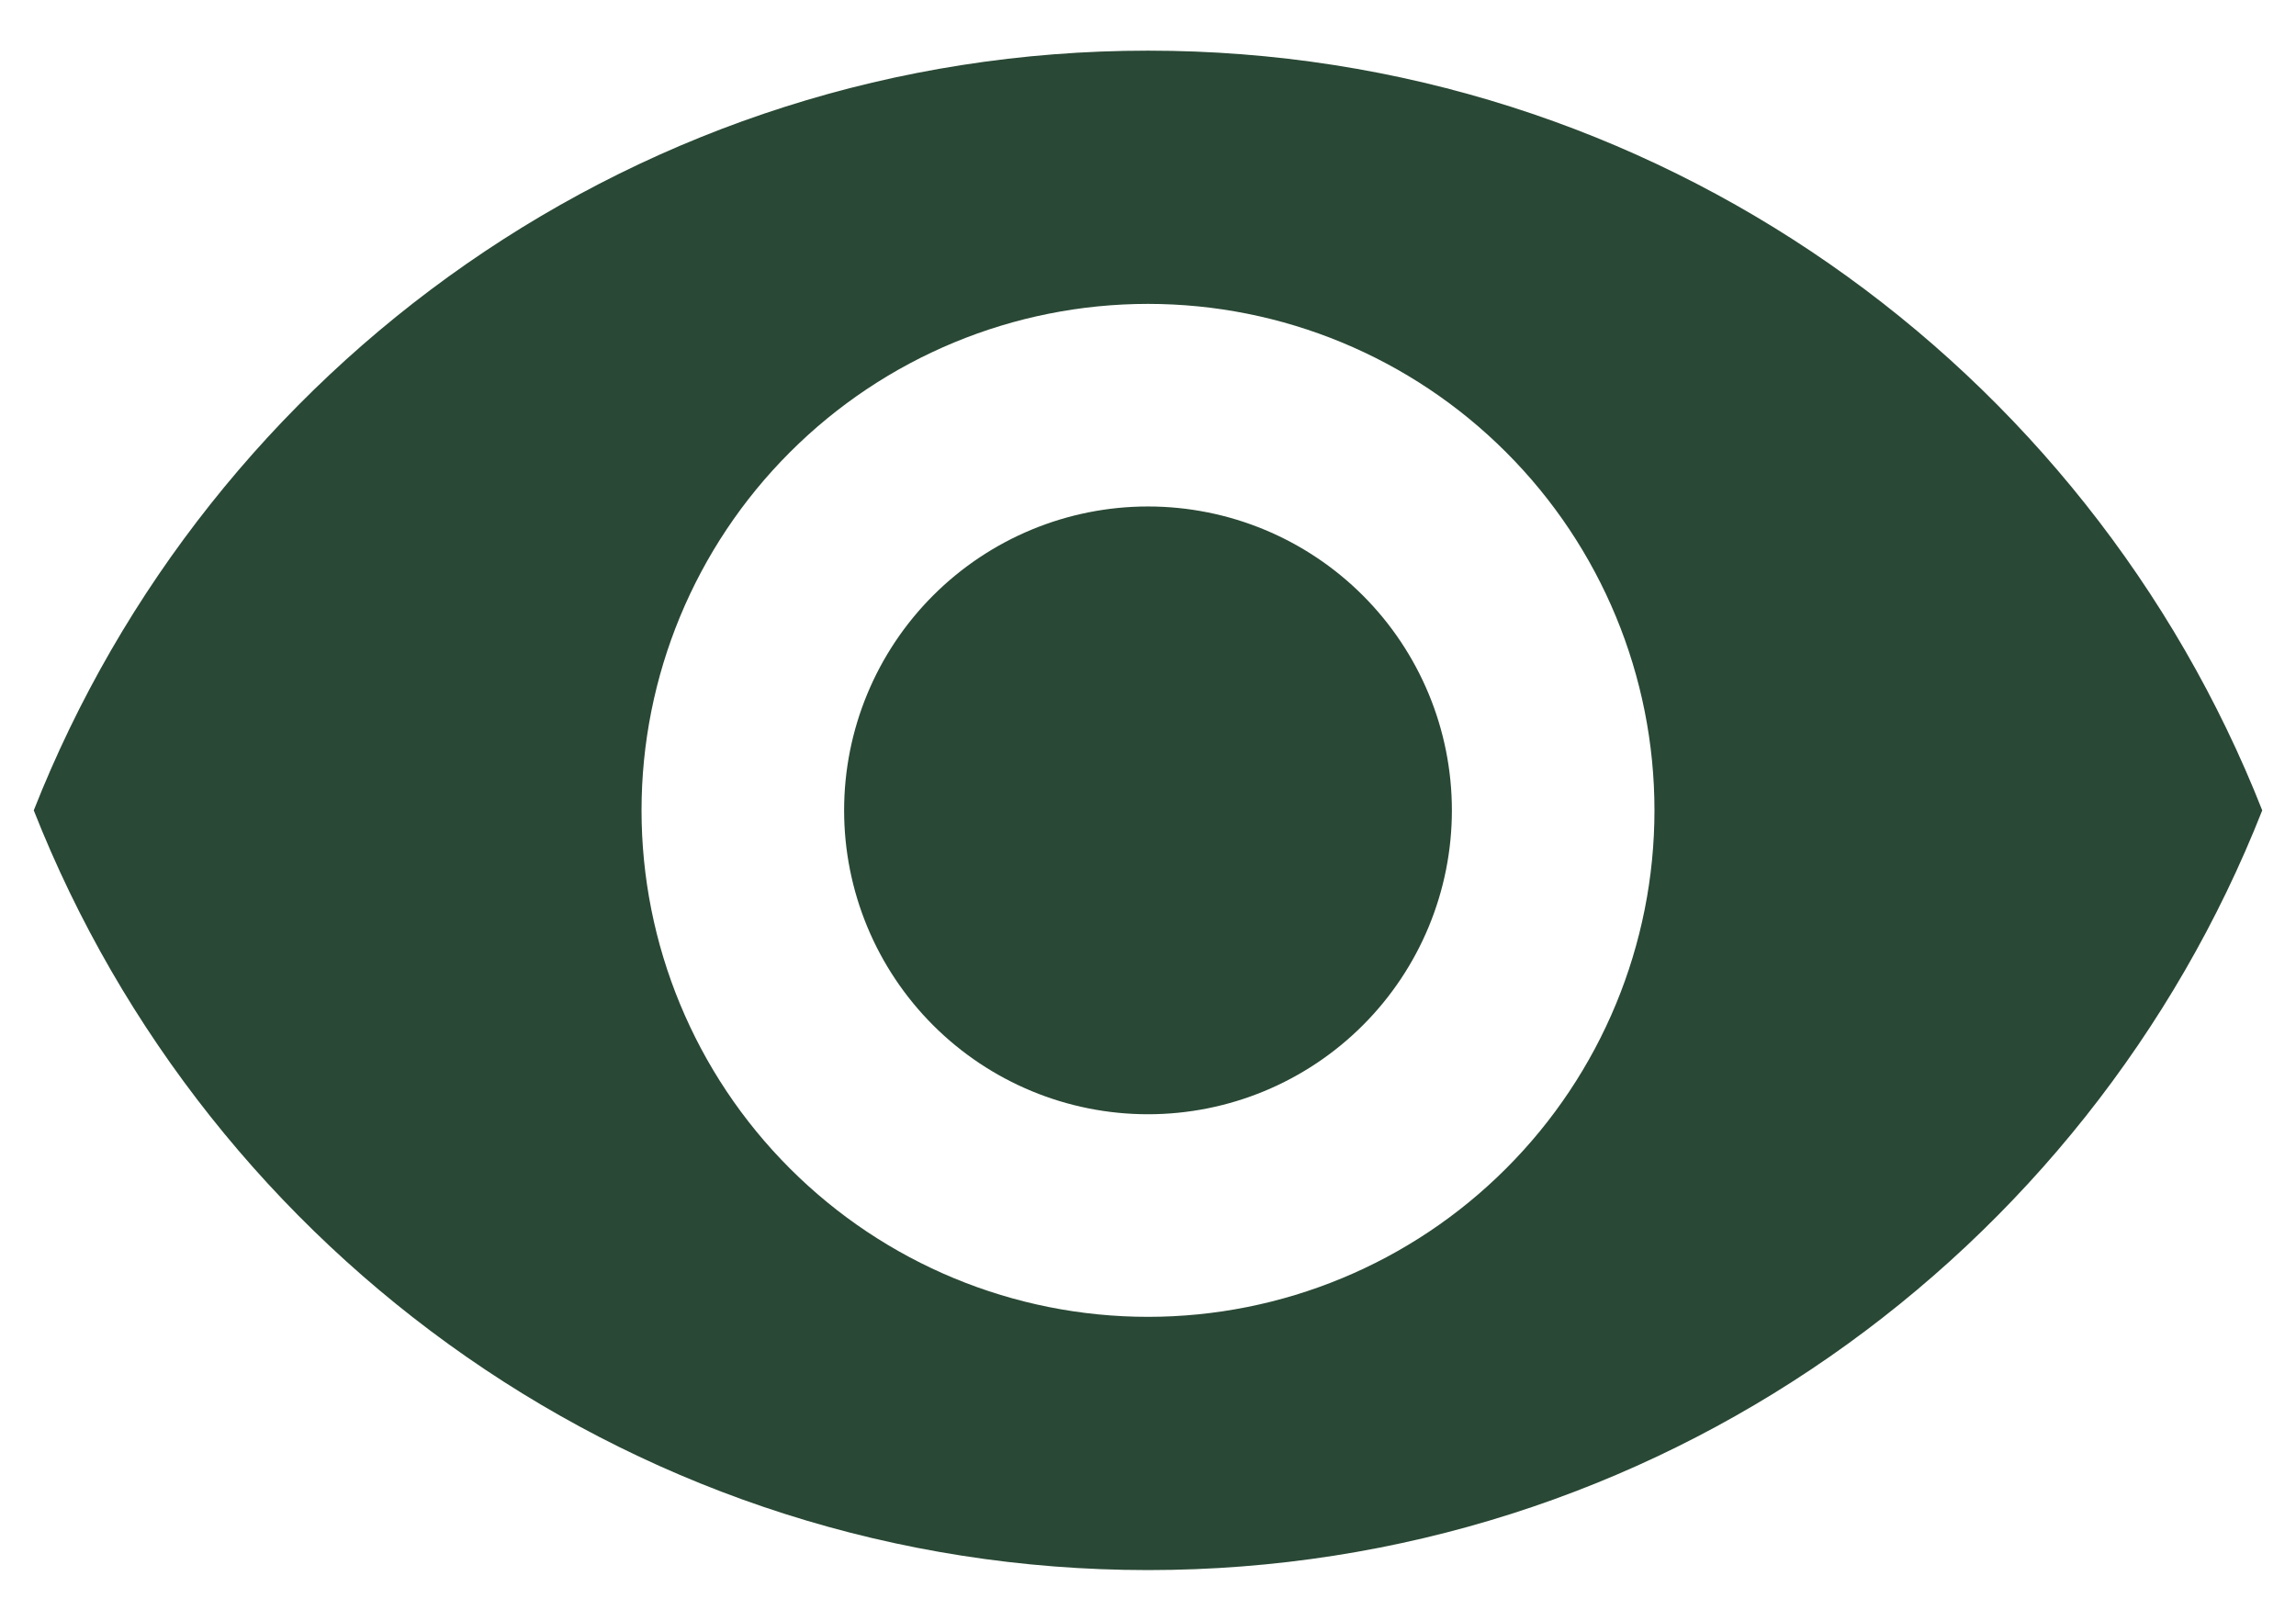 <svg width="34" height="24" viewBox="0 0 34 24" fill="none" xmlns="http://www.w3.org/2000/svg">
<path d="M17 7.5C15.806 7.5 14.662 7.974 13.818 8.818C12.974 9.662 12.5 10.806 12.5 12C12.5 13.194 12.974 14.338 13.818 15.182C14.662 16.026 15.806 16.5 17 16.5C18.194 16.5 19.338 16.026 20.182 15.182C21.026 14.338 21.5 13.194 21.5 12C21.5 10.806 21.026 9.662 20.182 8.818C19.338 7.974 18.194 7.5 17 7.5ZM17 19.5C15.011 19.5 13.103 18.71 11.697 17.303C10.29 15.897 9.5 13.989 9.5 12C9.5 10.011 10.29 8.103 11.697 6.697C13.103 5.29 15.011 4.5 17 4.5C18.989 4.5 20.897 5.29 22.303 6.697C23.71 8.103 24.5 10.011 24.5 12C24.5 13.989 23.71 15.897 22.303 17.303C20.897 18.71 18.989 19.5 17 19.5ZM17 0.75C9.5 0.75 3.095 5.415 0.5 12C3.095 18.585 9.5 23.25 17 23.25C24.5 23.25 30.905 18.585 33.5 12C30.905 5.415 24.5 0.75 17 0.75Z" fill="#294835"/>
</svg>
